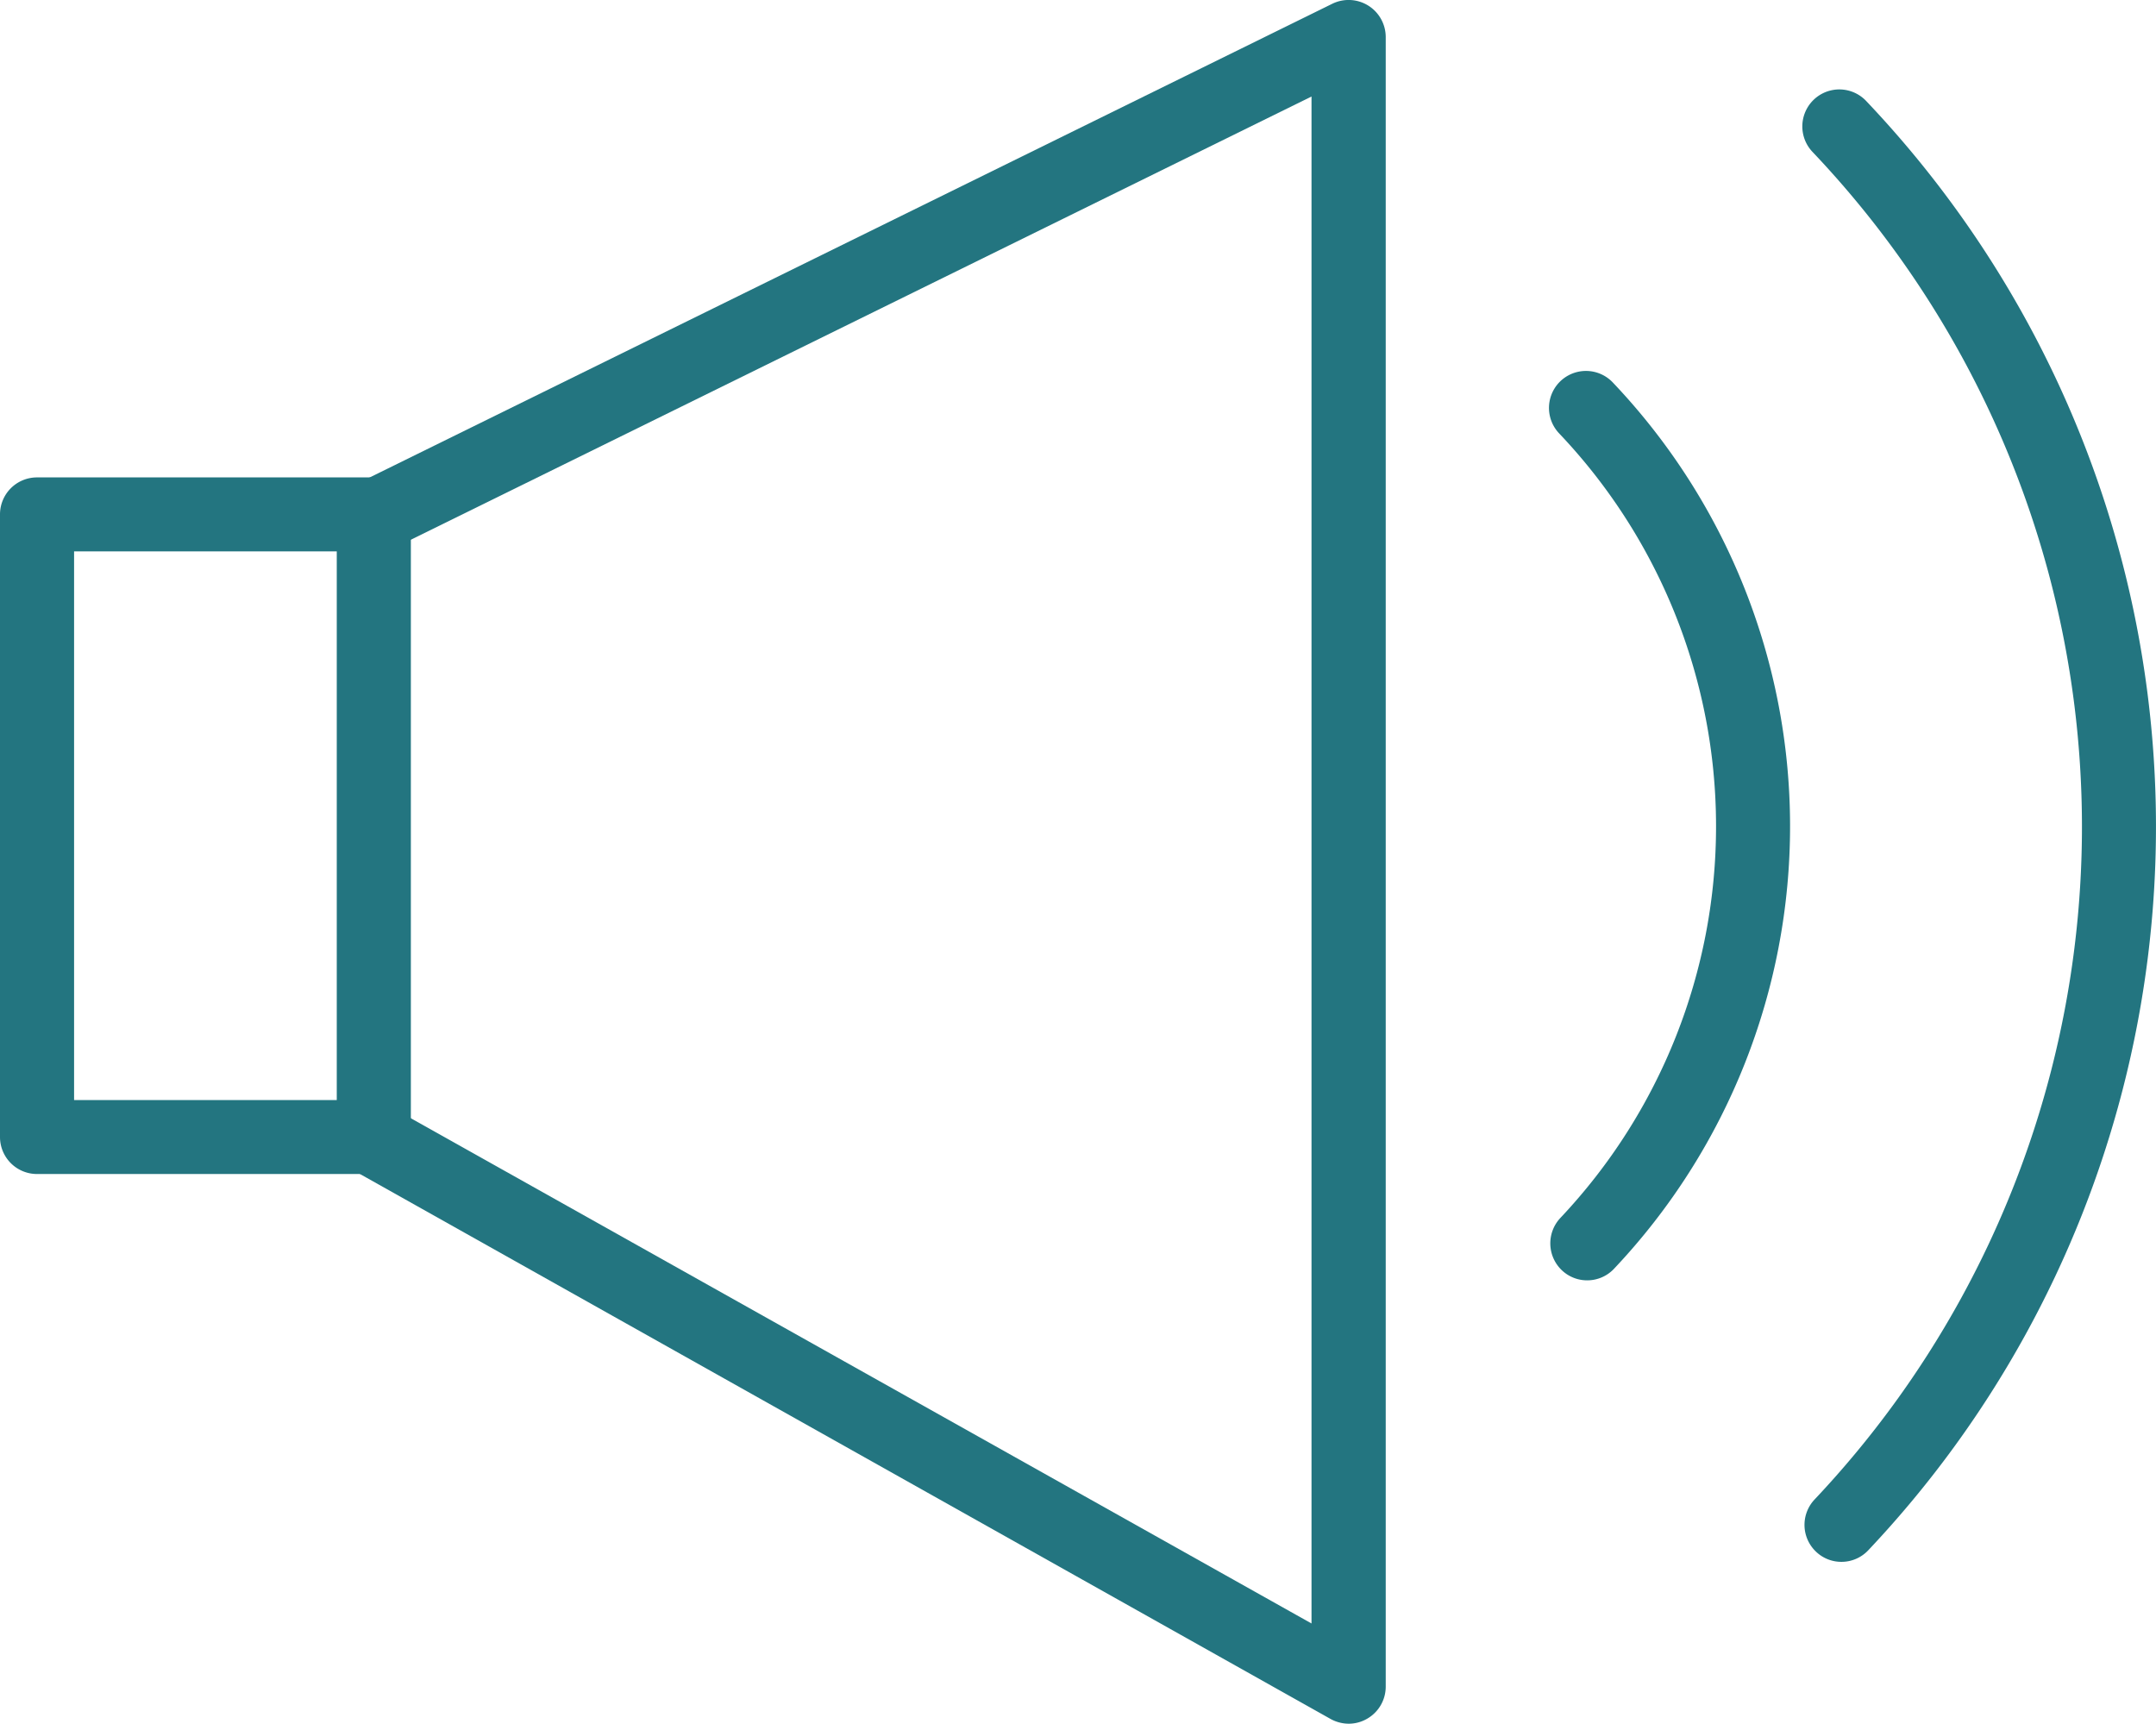 <svg id="Layer_1" data-name="Layer 1" xmlns="http://www.w3.org/2000/svg" viewBox="0 0 168.5 134.71"><title>iconSound</title><path d="M29.22,91.25H2.89A2.39,2.39,0,0,1,.5,88.86V40.2a2.39,2.39,0,0,1,2.39-2.39H29.22a2.39,2.39,0,0,1,2.39,2.39V88.86A2.39,2.39,0,0,1,29.22,91.25ZM5.29,86.47H26.82V42.59H5.29Z" style="fill:#237580;stroke:#237580;stroke-miterlimit:10"/><path d="M105.4,134.21a2.47,2.47,0,0,1-1.17-.31L28.05,91.13A2.4,2.4,0,1,1,30.39,87L103,127.73V6.74L30.27,42.53a2.39,2.39,0,0,1-2.11-4.3L104.35.74a2.4,2.4,0,0,1,3.45,2.15V131.81a2.39,2.39,0,0,1-1.19,2.07A2.37,2.37,0,0,1,105.4,134.21Z" style="fill:#237580;stroke:#237580;stroke-miterlimit:10"/><path d="M124.05,99.56a2.36,2.36,0,0,1-1.64-.65,2.4,2.4,0,0,1-.1-3.38,45.08,45.08,0,0,0-.09-62,2.39,2.39,0,0,1,3.46-3.3,49.84,49.84,0,0,1,.11,68.57A2.37,2.37,0,0,1,124.05,99.56Z" style="fill:#237580;stroke:#237580;stroke-miterlimit:10"/><path d="M143.92,121.56a2.36,2.36,0,0,1-1.64-.65,2.39,2.39,0,0,1-.1-3.38,77.08,77.08,0,0,0-.16-106,2.39,2.39,0,1,1,3.46-3.3,81.84,81.84,0,0,1,.18,112.57A2.37,2.37,0,0,1,143.92,121.56Z" style="fill:#237580;stroke:#237580;stroke-miterlimit:10"/></svg>